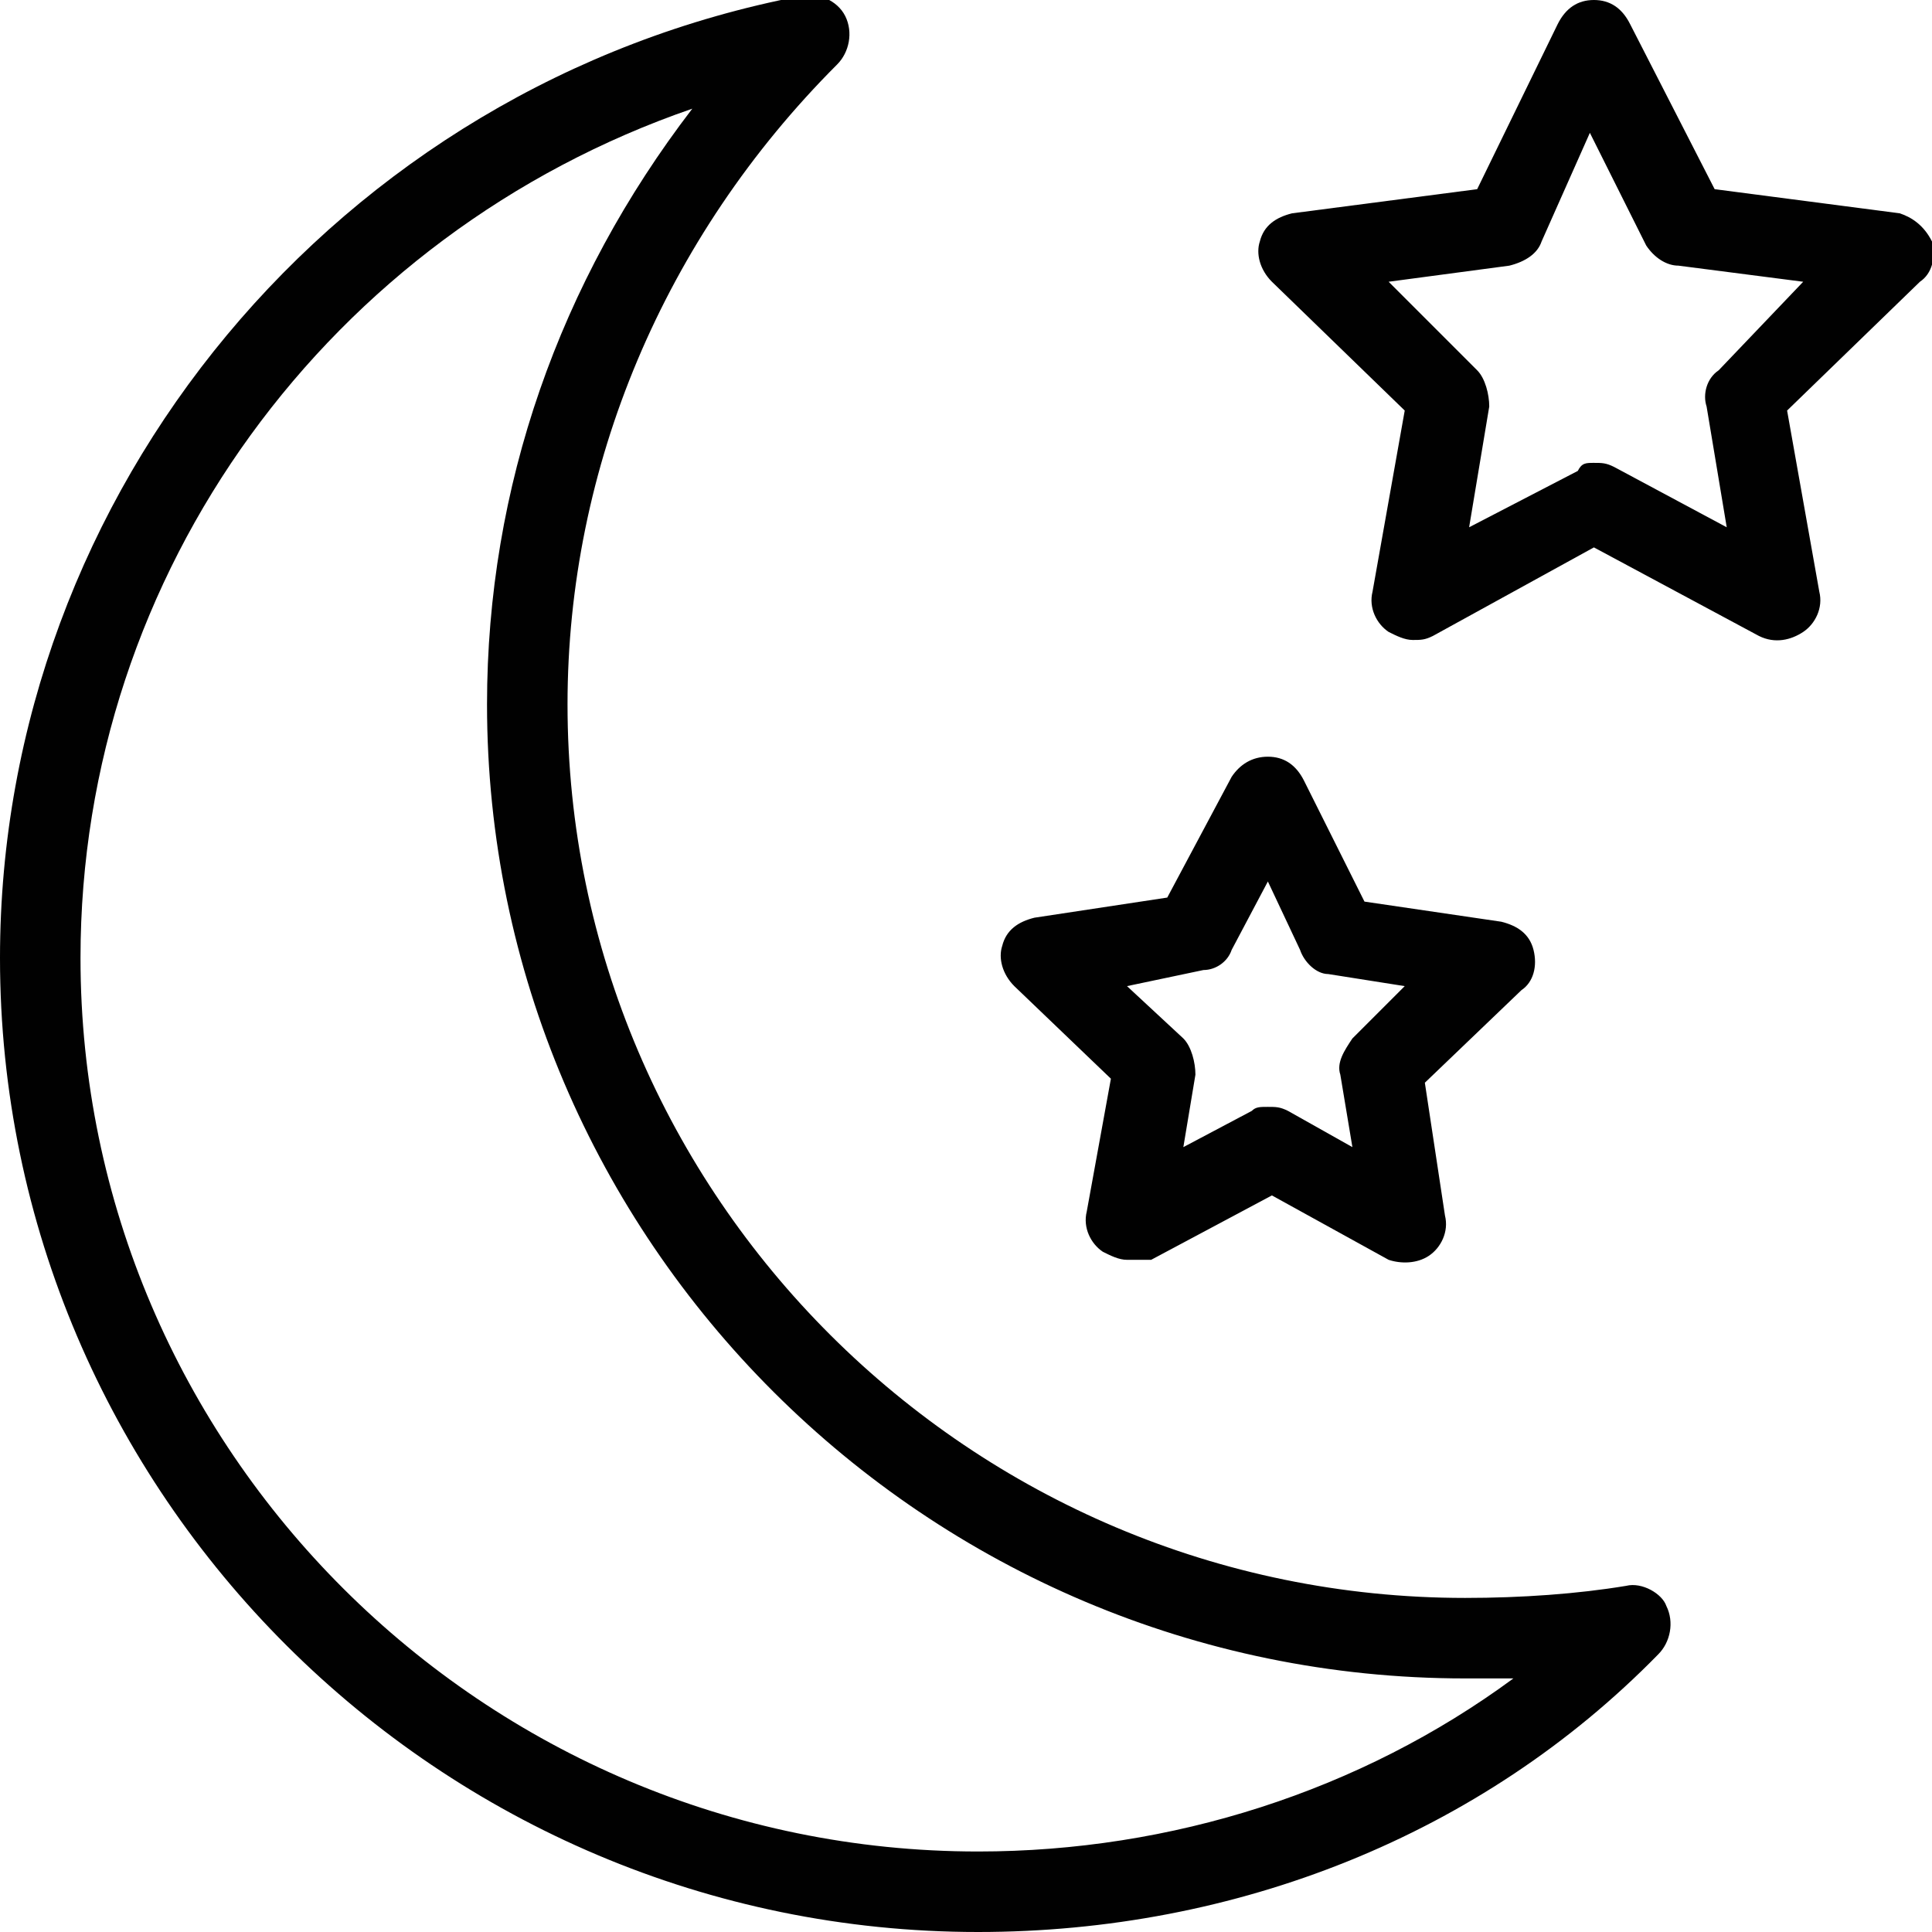 <?xml version="1.0" encoding="UTF-8"?>
<!-- Generator: Adobe Illustrator 18.0.0, SVG Export Plug-In . SVG Version: 6.00 Build 0)  -->
<!DOCTYPE svg PUBLIC "-//W3C//DTD SVG 1.1//EN" "http://www.w3.org/Graphics/SVG/1.1/DTD/svg11.dtd">
<svg version="1.1" id="Layer_1" xmlns="http://www.w3.org/2000/svg" xmlns:xlink="http://www.w3.org/1999/xlink" x="0px" y="0px" viewBox="0 0 48 48" enable-background="new 0 0 48 48" xml:space="preserve">
<g>
	<path fill="#010101" d="M24.3,48C10.9,48,0,37.1,0,23.8C0,12.2,8.4,2.1,19.9-0.1C20.3-0.2,20.8,0,21,0.4c0.2,0.4,0.1,0.9-0.2,1.2   c-4.3,4.3-6.7,10-6.7,15.9c0,12.2,10,22.2,22.3,22.2c1.4,0,2.8-0.1,4-0.3c0.4-0.1,0.9,0.2,1,0.5c0.2,0.4,0.1,0.9-0.2,1.2   C36.8,45.6,30.7,48,24.3,48z M17.2,2.7C8.2,5.8,2,14.2,2,23.8C2,36,12,46,24.3,46c4.8,0,9.5-1.5,13.3-4.3c-0.4,0-0.8,0-1.2,0   c-13.4,0-24.3-10.9-24.3-24.2C12.1,12.1,13.9,7,17.2,2.7z"/>
	<path fill="#010101" d="M35.1,15.9c-0.2,0-0.4-0.1-0.6-0.2c-0.3-0.2-0.5-0.6-0.4-1l0.8-4.5L31.6,7c-0.3-0.3-0.4-0.7-0.3-1   c0.1-0.4,0.4-0.6,0.8-0.7l4.6-0.6l2-4.1C38.9,0.2,39.2,0,39.6,0c0.4,0,0.7,0.2,0.9,0.6l2.1,4.1l4.6,0.6C47.5,5.4,47.8,5.6,48,6   c0.1,0.4,0,0.8-0.3,1l-3.3,3.2l0.8,4.5c0.1,0.4-0.1,0.8-0.4,1c-0.3,0.2-0.7,0.3-1.1,0.1l-4.1-2.2l-4,2.2   C35.4,15.9,35.3,15.9,35.1,15.9z M39.6,11.5c0.2,0,0.3,0,0.5,0.1l2.8,1.5l-0.5-3c-0.1-0.3,0-0.7,0.3-0.9L44.8,7l-3.1-0.4   c-0.3,0-0.6-0.2-0.8-0.5l-1.4-2.8L38.3,6c-0.1,0.3-0.4,0.5-0.8,0.6L34.5,7l2.2,2.2c0.2,0.2,0.3,0.6,0.3,0.9l-0.5,3l2.7-1.4   C39.3,11.5,39.4,11.5,39.6,11.5z"/>
	<path fill="#010101" d="M28,31.3c-0.2,0-0.4-0.1-0.6-0.2c-0.3-0.2-0.5-0.6-0.4-1l0.6-3.3l-2.4-2.3c-0.3-0.3-0.4-0.7-0.3-1   c0.1-0.4,0.4-0.6,0.8-0.7l3.3-0.5l1.6-3c0.2-0.3,0.5-0.5,0.9-0.5c0.4,0,0.7,0.2,0.9,0.6l1.5,3l3.4,0.5c0.4,0.1,0.7,0.3,0.8,0.7   s0,0.8-0.3,1l-2.4,2.3l0.5,3.3c0.1,0.4-0.1,0.8-0.4,1c-0.3,0.2-0.7,0.2-1,0.1l-2.9-1.6l-3,1.6C28.3,31.3,28.2,31.3,28,31.3z    M31.5,27.5c0.2,0,0.3,0,0.5,0.1l1.6,0.9l-0.3-1.8c-0.1-0.3,0.1-0.6,0.3-0.9l1.3-1.3L33,24.2c-0.3,0-0.6-0.3-0.7-0.6l-0.8-1.7   l-0.9,1.7c-0.1,0.3-0.4,0.5-0.7,0.5L28,24.5l1.4,1.3c0.2,0.2,0.3,0.6,0.3,0.9l-0.3,1.8l1.7-0.9C31.2,27.5,31.3,27.5,31.5,27.5z"/>
</g>
</svg>